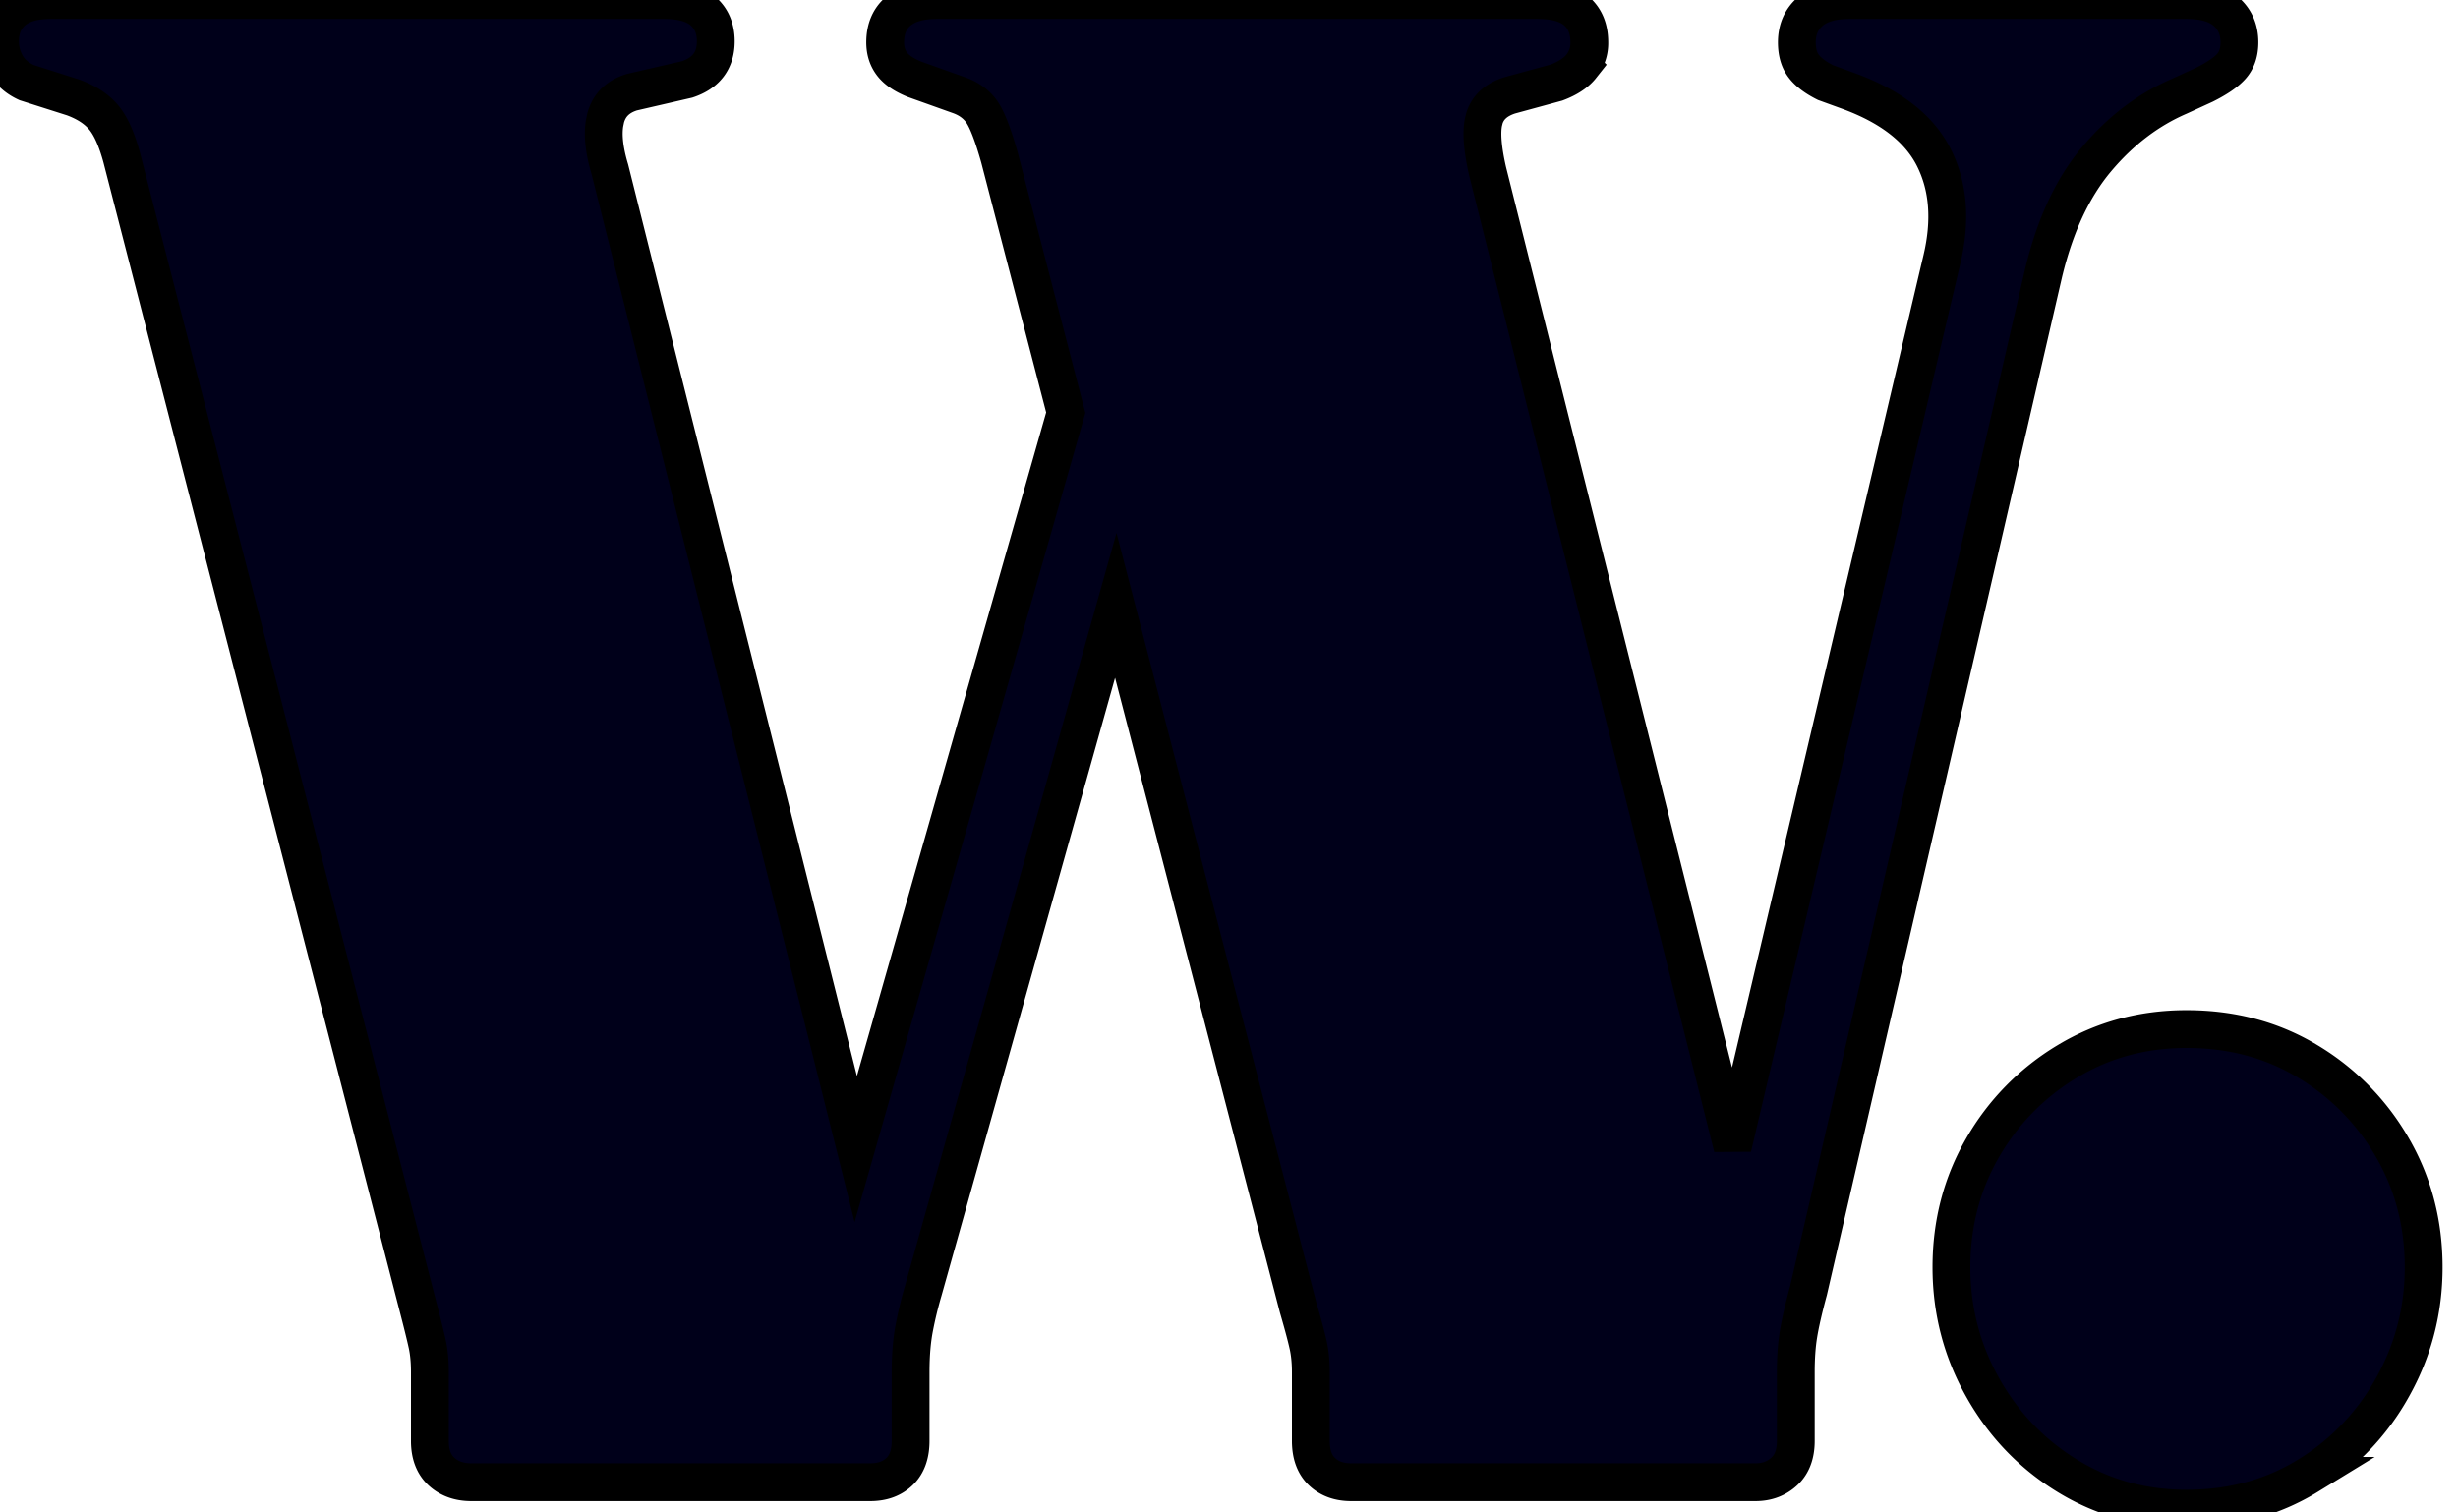 <svg
      width="65"
      height="40"
      stroke="currentColor"
      xmlns="http://www.w3.org/2000/svg">
      <path
        d="M23.016 39.2c.317 0 .574-.093.77-.28.196-.187.294-.457.294-.812v-1.82c0-.448.033-.84.098-1.176.065-.336.145-.663.238-.98l5.09-18.122 4.822 18.57c.112.384.193.682.243.895l.023.099c.047.215.07.453.07.714v1.82c0 .355.098.625.294.812.196.187.453.28.77.28h10.696c.299 0 .55-.093.756-.28.205-.187.308-.457.308-.812v-1.82c0-.373.023-.705.07-.994.047-.29.135-.677.266-1.162L54.04 7.224c.299-1.25.765-2.254 1.4-3.01.635-.756 1.363-1.311 2.184-1.666l.672-.308c.336-.168.574-.331.714-.49.14-.159.21-.369.21-.63 0-.336-.117-.607-.35-.812C58.637.103 58.287 0 57.82 0h-8.904c-.467 0-.817.103-1.05.308-.233.205-.35.476-.35.812 0 .261.06.471.182.63.121.159.313.303.574.434l.616.224c1.12.41 1.871.999 2.254 1.764s.453 1.661.21 2.688l-5.535 23.486-6.477-25.81c-.133-.58-.17-1.018-.11-1.31l.026-.104c.093-.29.317-.49.672-.602l1.232-.336c.299-.112.518-.257.658-.434a.986.986 0 0 0 .21-.63c0-.355-.112-.63-.336-.826C41.468.098 41.122 0 40.656 0H24.78c-.448 0-.789.098-1.022.294-.233.196-.35.471-.35.826 0 .224.06.415.182.574.121.159.322.294.602.406l1.176.42c.261.093.462.243.602.448.14.205.294.607.462 1.204l1.751 6.742-5.553 19.475L16.128 4.48c-.147-.49-.194-.898-.14-1.223l.028-.135c.093-.345.327-.574.7-.686l1.456-.336c.504-.168.756-.504.756-1.008 0-.336-.112-.602-.336-.798C18.368.098 18.022 0 17.556 0H1.344C.896 0 .56.098.336.294.112.49 0 .756 0 1.092c0 .224.056.434.168.63.112.196.29.35.532.462l1.232.392c.355.13.625.308.812.532.187.224.345.579.476 1.064l7.84 30.408c.112.43.191.751.238.966.047.215.07.462.07.742v1.82c0 .355.103.625.308.812.205.187.467.28.784.28h10.556Zm34.804.7c1.195 0 2.263-.29 3.206-.868a6.338 6.338 0 0 0 2.24-2.338c.55-.98.826-2.04.826-3.178 0-1.157-.275-2.212-.826-3.164a6.325 6.325 0 0 0-2.24-2.282c-.943-.57-2.011-.854-3.206-.854-1.157 0-2.207.285-3.15.854a6.325 6.325 0 0 0-2.24 2.282c-.55.952-.826 2.007-.826 3.164 0 1.139.275 2.198.826 3.178.55.98 1.297 1.76 2.24 2.338.943.579 1.993.868 3.15.868Z"
        fill="#00001A"
      />
    </svg>